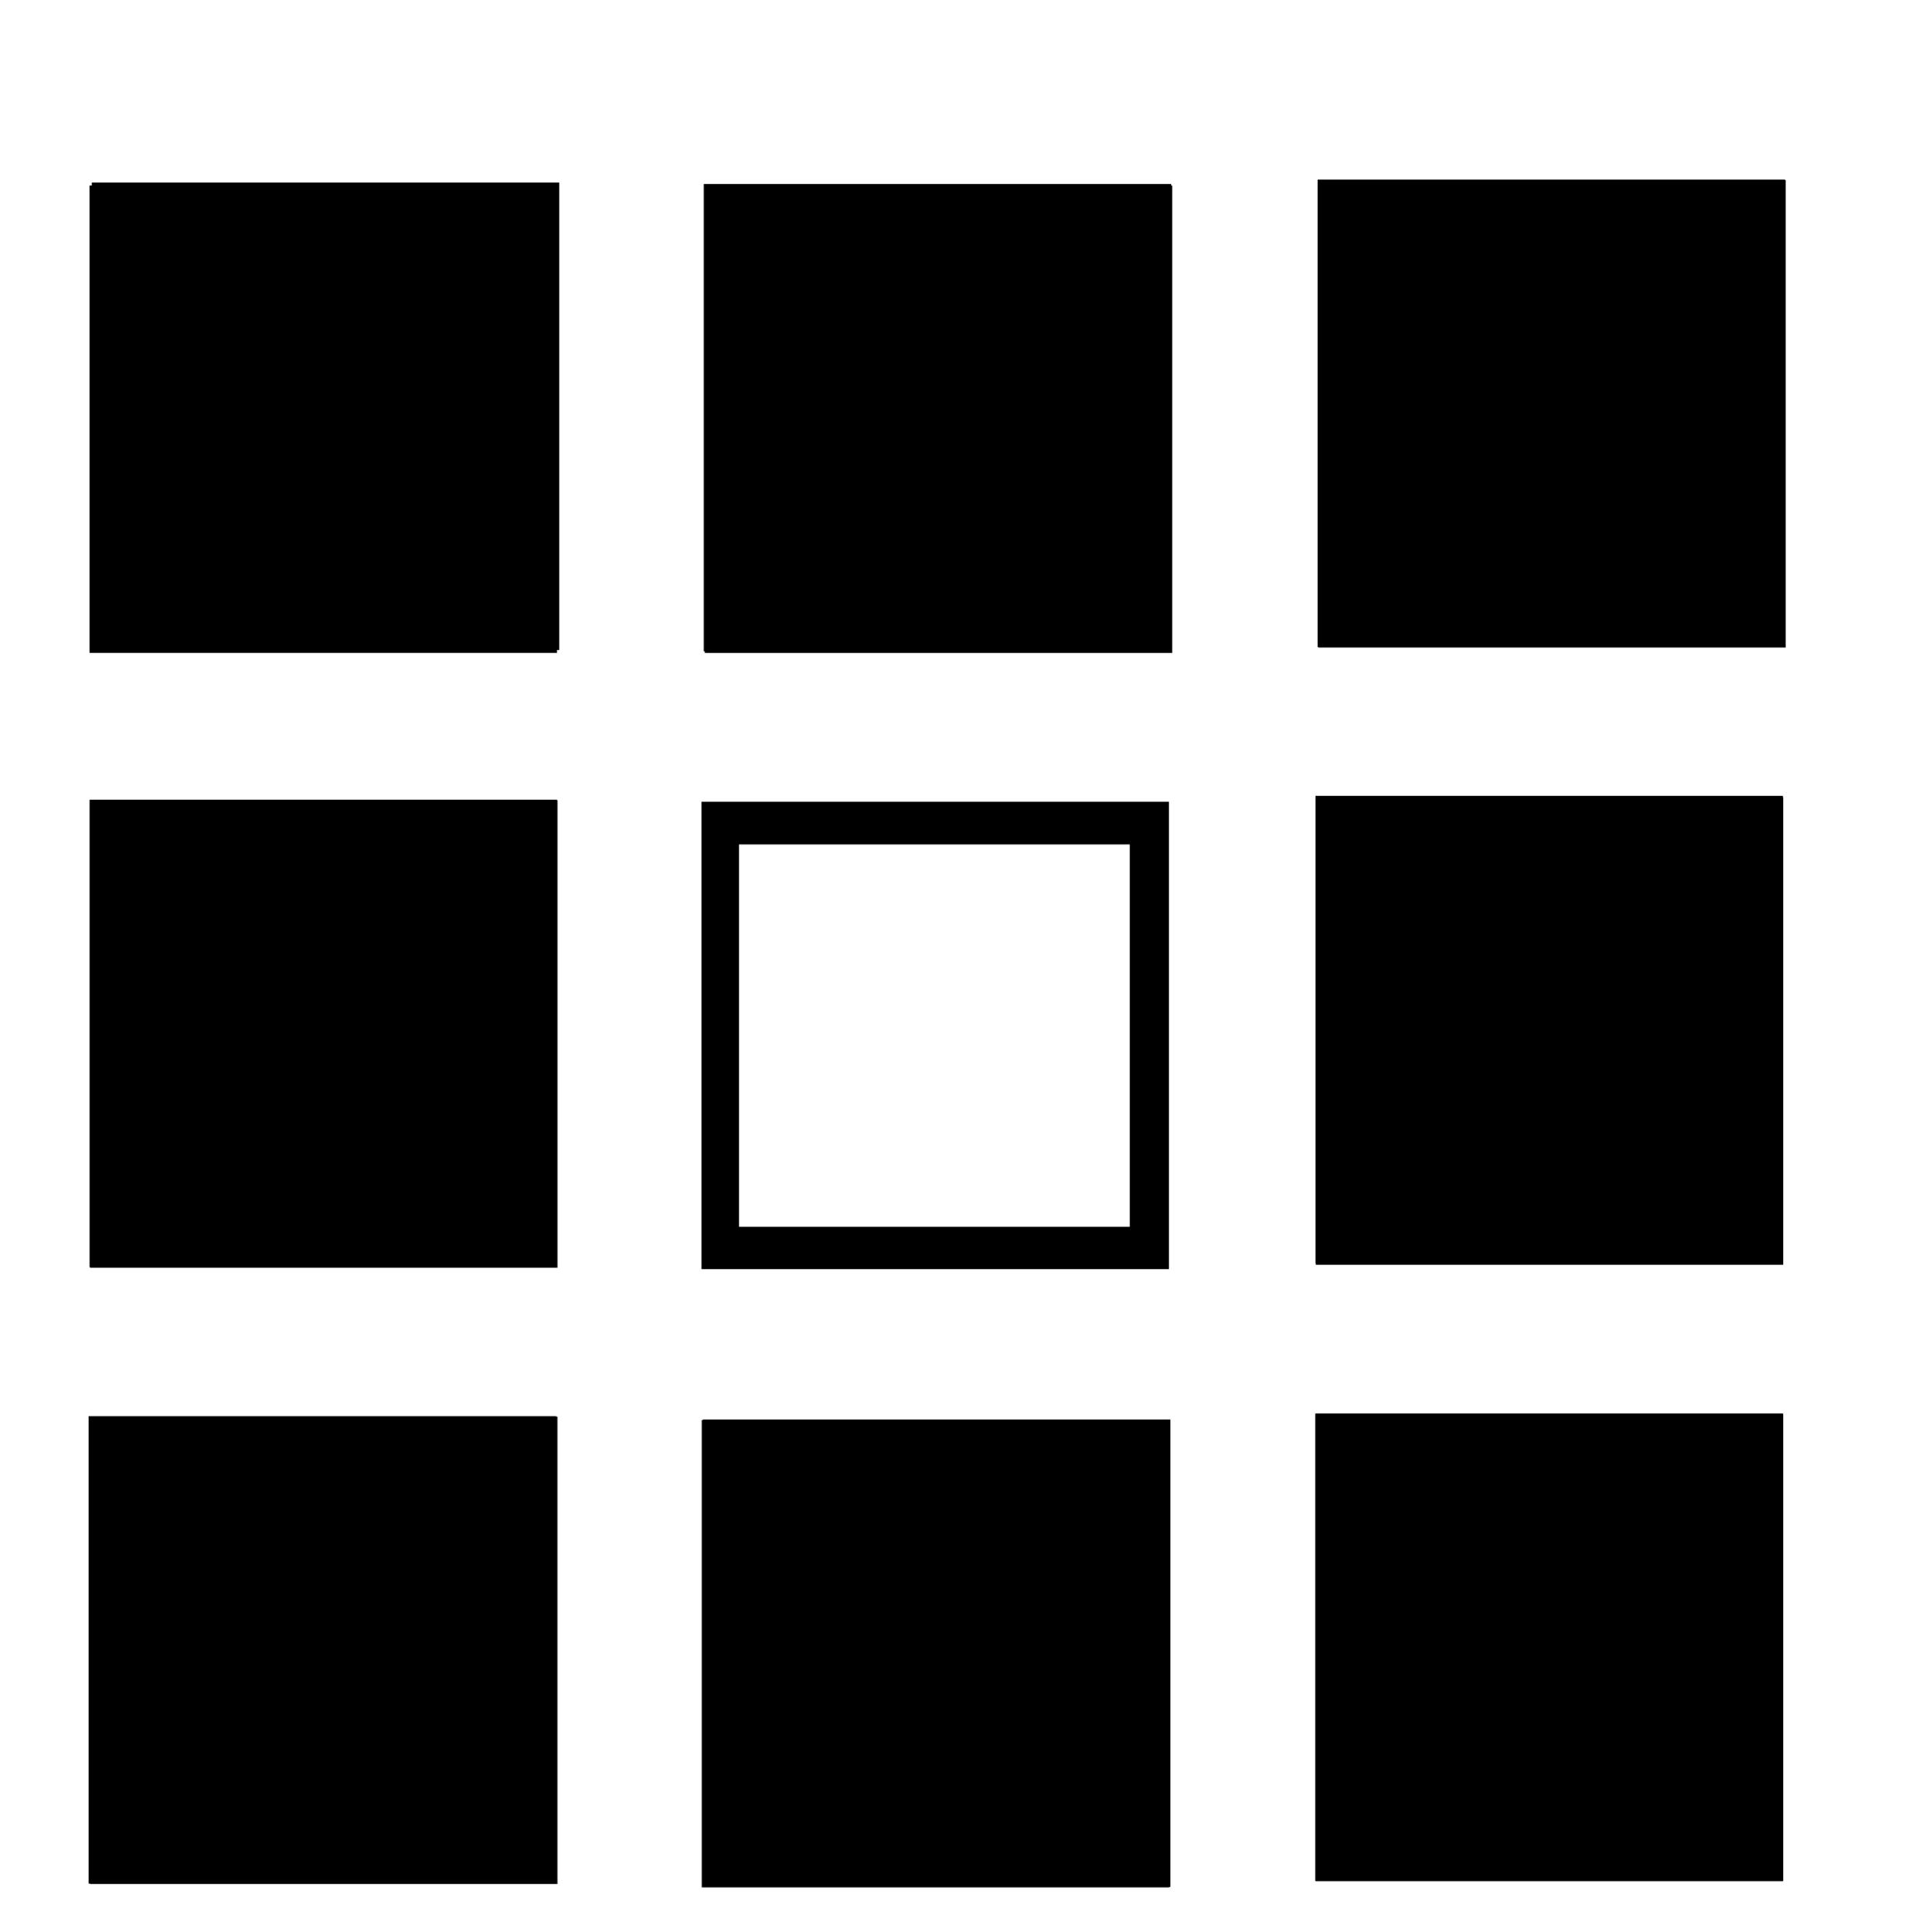 <svg xmlns:svg="http://www.w3.org/2000/svg" xmlns="http://www.w3.org/2000/svg" version="1.0" viewBox="0 0 98.867 100" id="Layer_1" xml:space="preserve"><defs id="defs11"/><path d="m 4.753,33.648 24.195,0 0,-24.195 -24.195,0 m 22.164,22.001 -20.225,0 0,-19.79 20.225,0 z" id="rect2994" /><path d="m 4.659,65.626 24.195,0 0,-24.195 -24.195,0 z" id="rect2994-1" /><path d="m 4.659,97.529 24.195,0 0,-24.195 -24.195,0 z" id="rect2994-1-7" /><path d="m 36.484,33.801 24.195,0 0,-24.195 -24.195,0 z" id="rect2994-4" /><path d="m 36.39,97.682 24.195,0 0,-24.195 -24.195,0 z" id="rect2994-1-7-9" /><path d="m 68.204,33.496 24.195,0 0,-24.195 -24.195,0 z" id="rect2994-48" /><path d="m 68.11,65.474 24.195,0 0,-24.195 -24.195,0 z" id="rect2994-1-8" /><path d="m 68.11,97.377 24.195,0 0,-24.195 -24.195,0 z" id="rect2994-1-7-2" /><path d="m 36.432,33.72 24.195,0 0,-24.195 -24.195,0 m 22.164,22.001 -20.225,0 0,-19.79 20.225,0 z" id="rect2994-5" /><path d="m 68.237,33.521 24.195,0 0,-24.195 -24.195,0 m 22.164,22.001 -20.225,0 0,-19.79 20.225,0 z" id="rect2994-17" /><path d="m 68.093,65.394 24.195,0 0,-24.195 -24.195,0 m 22.164,22.001 -20.225,0 0,-19.79 20.225,0 z" id="rect2994-11" /><path d="m 36.314,65.699 24.195,0 0,-24.195 -24.195,0 m 22.164,22.001 -20.225,0 0,-19.79 20.225,0 z" id="rect2994-52" /><path d="m 4.64,65.593 24.195,0 0,-24.195 -24.195,0 m 22.164,22.001 -20.225,0 0,-19.79 20.225,0 z" id="rect2994-7" /><path d="m 4.585,97.504 24.195,0 0,-24.195 -24.195,0 m 22.164,22.001 -20.225,0 0,-19.79 20.225,0 z" id="rect2994-6" /><path d="m 36.326,97.703 24.195,0 0,-24.195 -24.195,0 m 22.164,22.001 -20.225,0 0,-19.79 20.225,0 z" id="rect2994-14" /><path d="m 68.081,97.373 24.195,0 0,-24.195 -24.195,0 m 22.164,22.001 -20.225,0 0,-19.79 20.225,0 z" id="rect2994-2" /><path d="m 4.636,33.799 24.195,0 0,-24.195 -24.195,0 z" id="rect2994-4-3" /></svg>